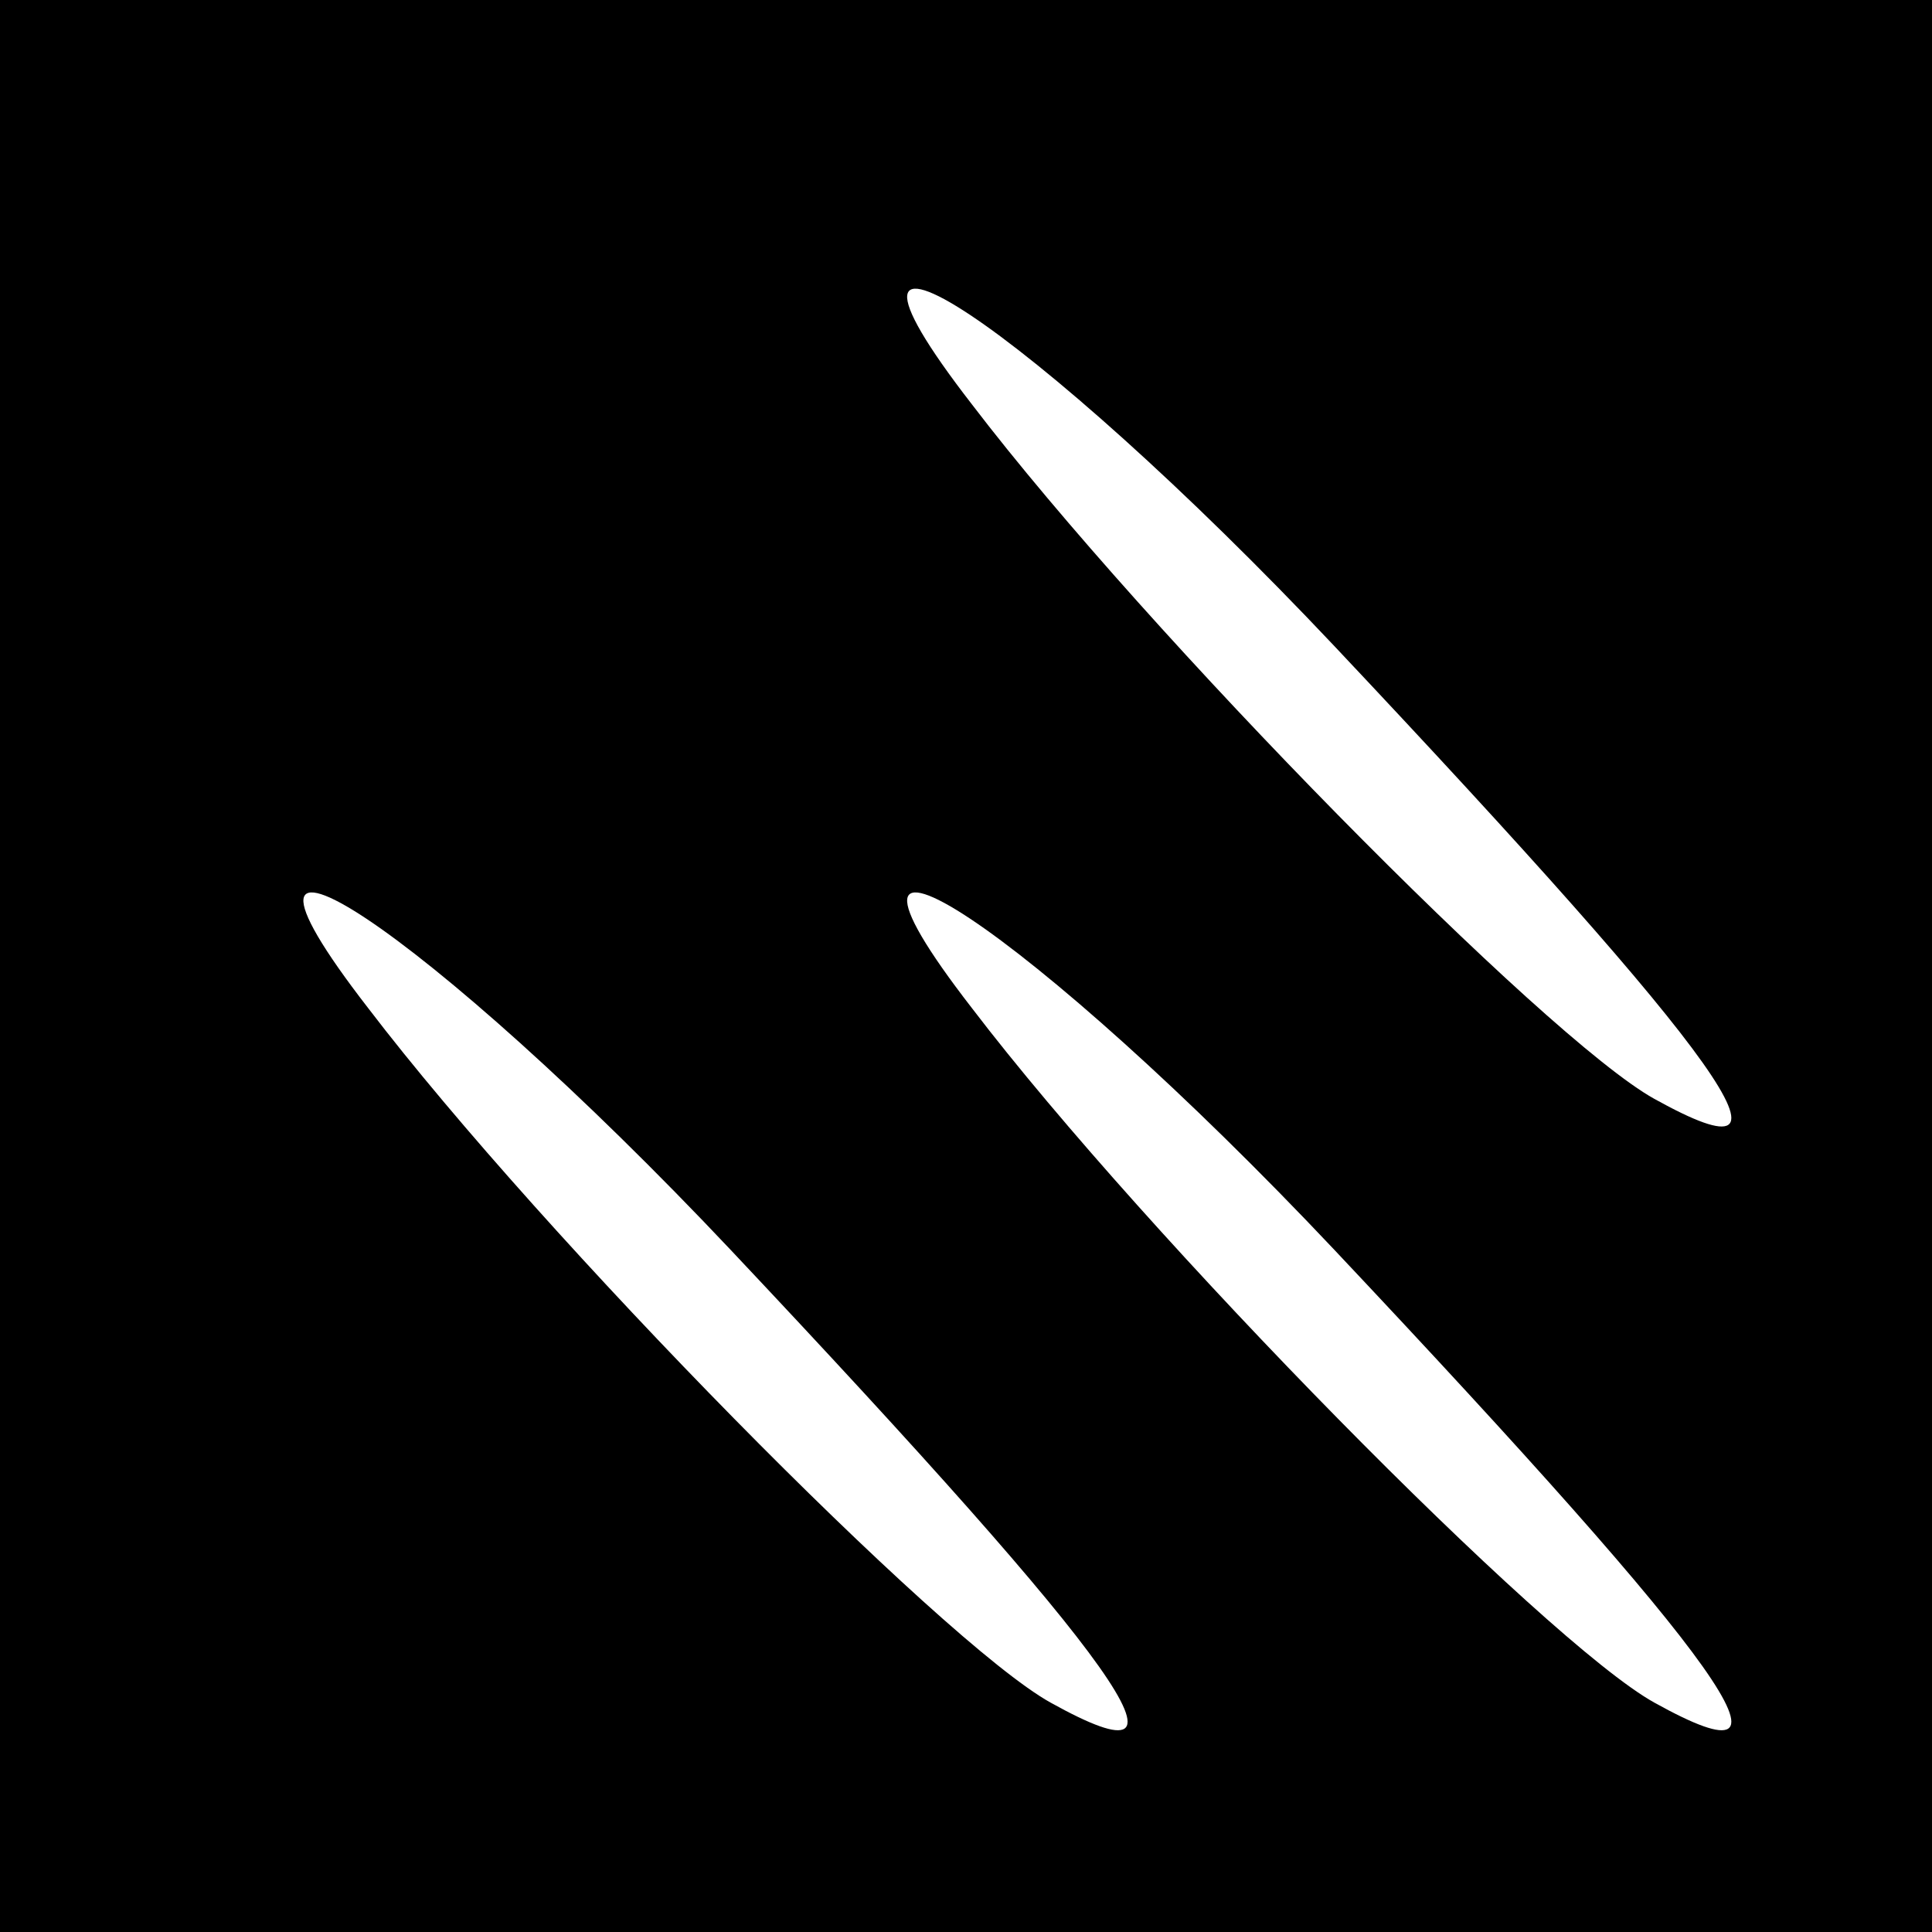 <?xml version="1.0" standalone="no"?>
<!DOCTYPE svg PUBLIC "-//W3C//DTD SVG 20010904//EN"
 "http://www.w3.org/TR/2001/REC-SVG-20010904/DTD/svg10.dtd">
<svg version="1.0" xmlns="http://www.w3.org/2000/svg"
 width="32pt" height="32pt" viewBox="0 0 32 32"
 preserveAspectRatio="xMidYMid meet">
<rect x="0" y="0" width="32" height="32" fill="#808080" stroke="none"/>
<g transform="translate(0,32) scale(0.1,-0.1)"
fill="#000000" stroke="none">
<path fill="#000000" stroke="none" d="M0 160 l0 -160 160 0 160 0 0 160 0
160 -160 0 -160 0 0 -160z"/>
<path fill="#ffffff" stroke="none" d="M221 213 c65 -69 80 -90 53 -75 -18 10
-84 77 -113 115 -31 40 10 13 60 -40z"/>
<path fill="#ffffff" stroke="none" d="M121 113 c65 -69 80 -90 53 -75 -18 10
-84 77 -113 115 -31 40 10 13 60 -40z"/>
<path fill="#ffffff" stroke="none" d="M221 113 c65 -69 80 -90 53 -75 -18 10
-84 77 -113 115 -31 40 10 13 60 -40z"/>
</g>
</svg>
